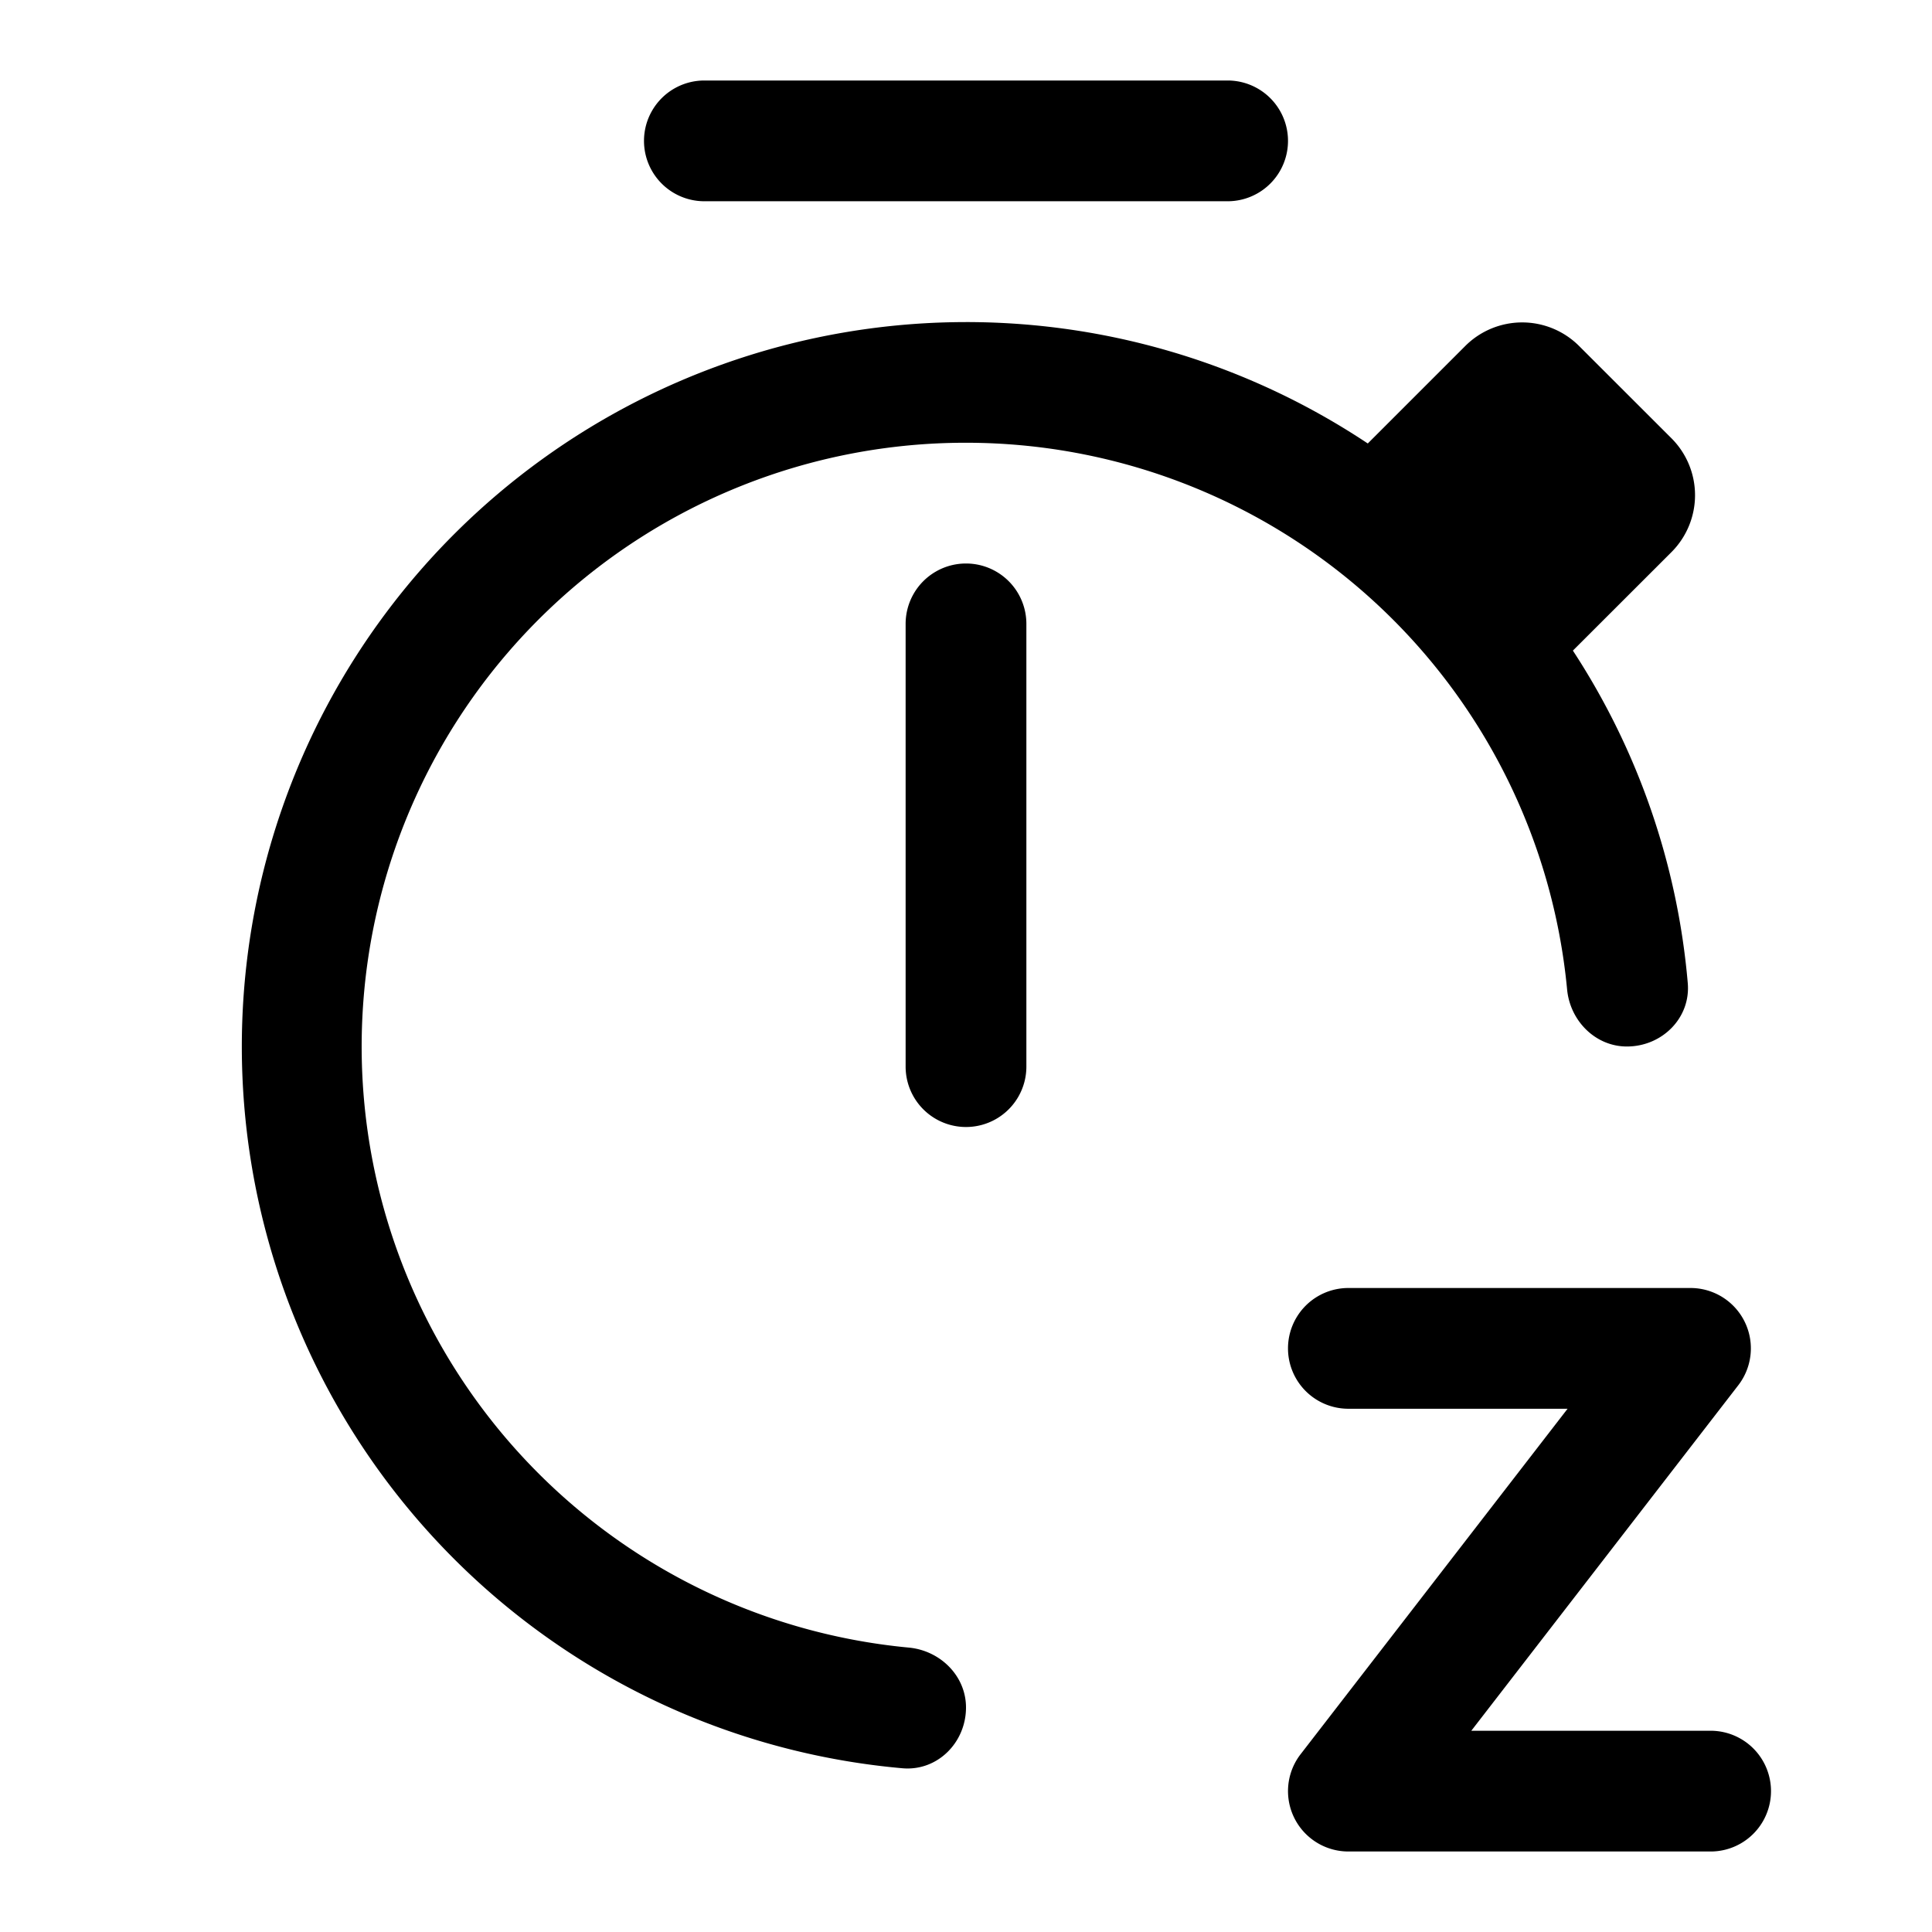 <svg xmlns="http://www.w3.org/2000/svg" width="24" height="24"><path d="M8.75 1a.75.75 0 000 1.5h6.5a.75.75 0 000-1.5h-6.5zm4 6.75v5.5a.75.75 0 01-1.5 0v-5.5a.75.75 0 011.5 0z"/><path d="M12 5.5a7.5 7.5 0 00-.71 14.967c.39.037.71.351.71.744 0 .436-.355.793-.789.755a9 9 0 115.78-16.457l1.211-1.211a1 1 0 011.414 0l1.147 1.146a1 1 0 010 1.415l-1.224 1.223a8.947 8.947 0 011.427 4.13c.038.434-.32.788-.756.788-.392 0-.707-.32-.743-.71A7.5 7.5 0 0012 5.5z"/><path d="M16.75 16a.75.75 0 000 1.5h2.723l-3.316 4.291A.75.75 0 0016.75 23h4.5a.75.75 0 000-1.5h-2.973l3.316-4.291A.75.75 0 0021 16h-4.25z"/></svg>